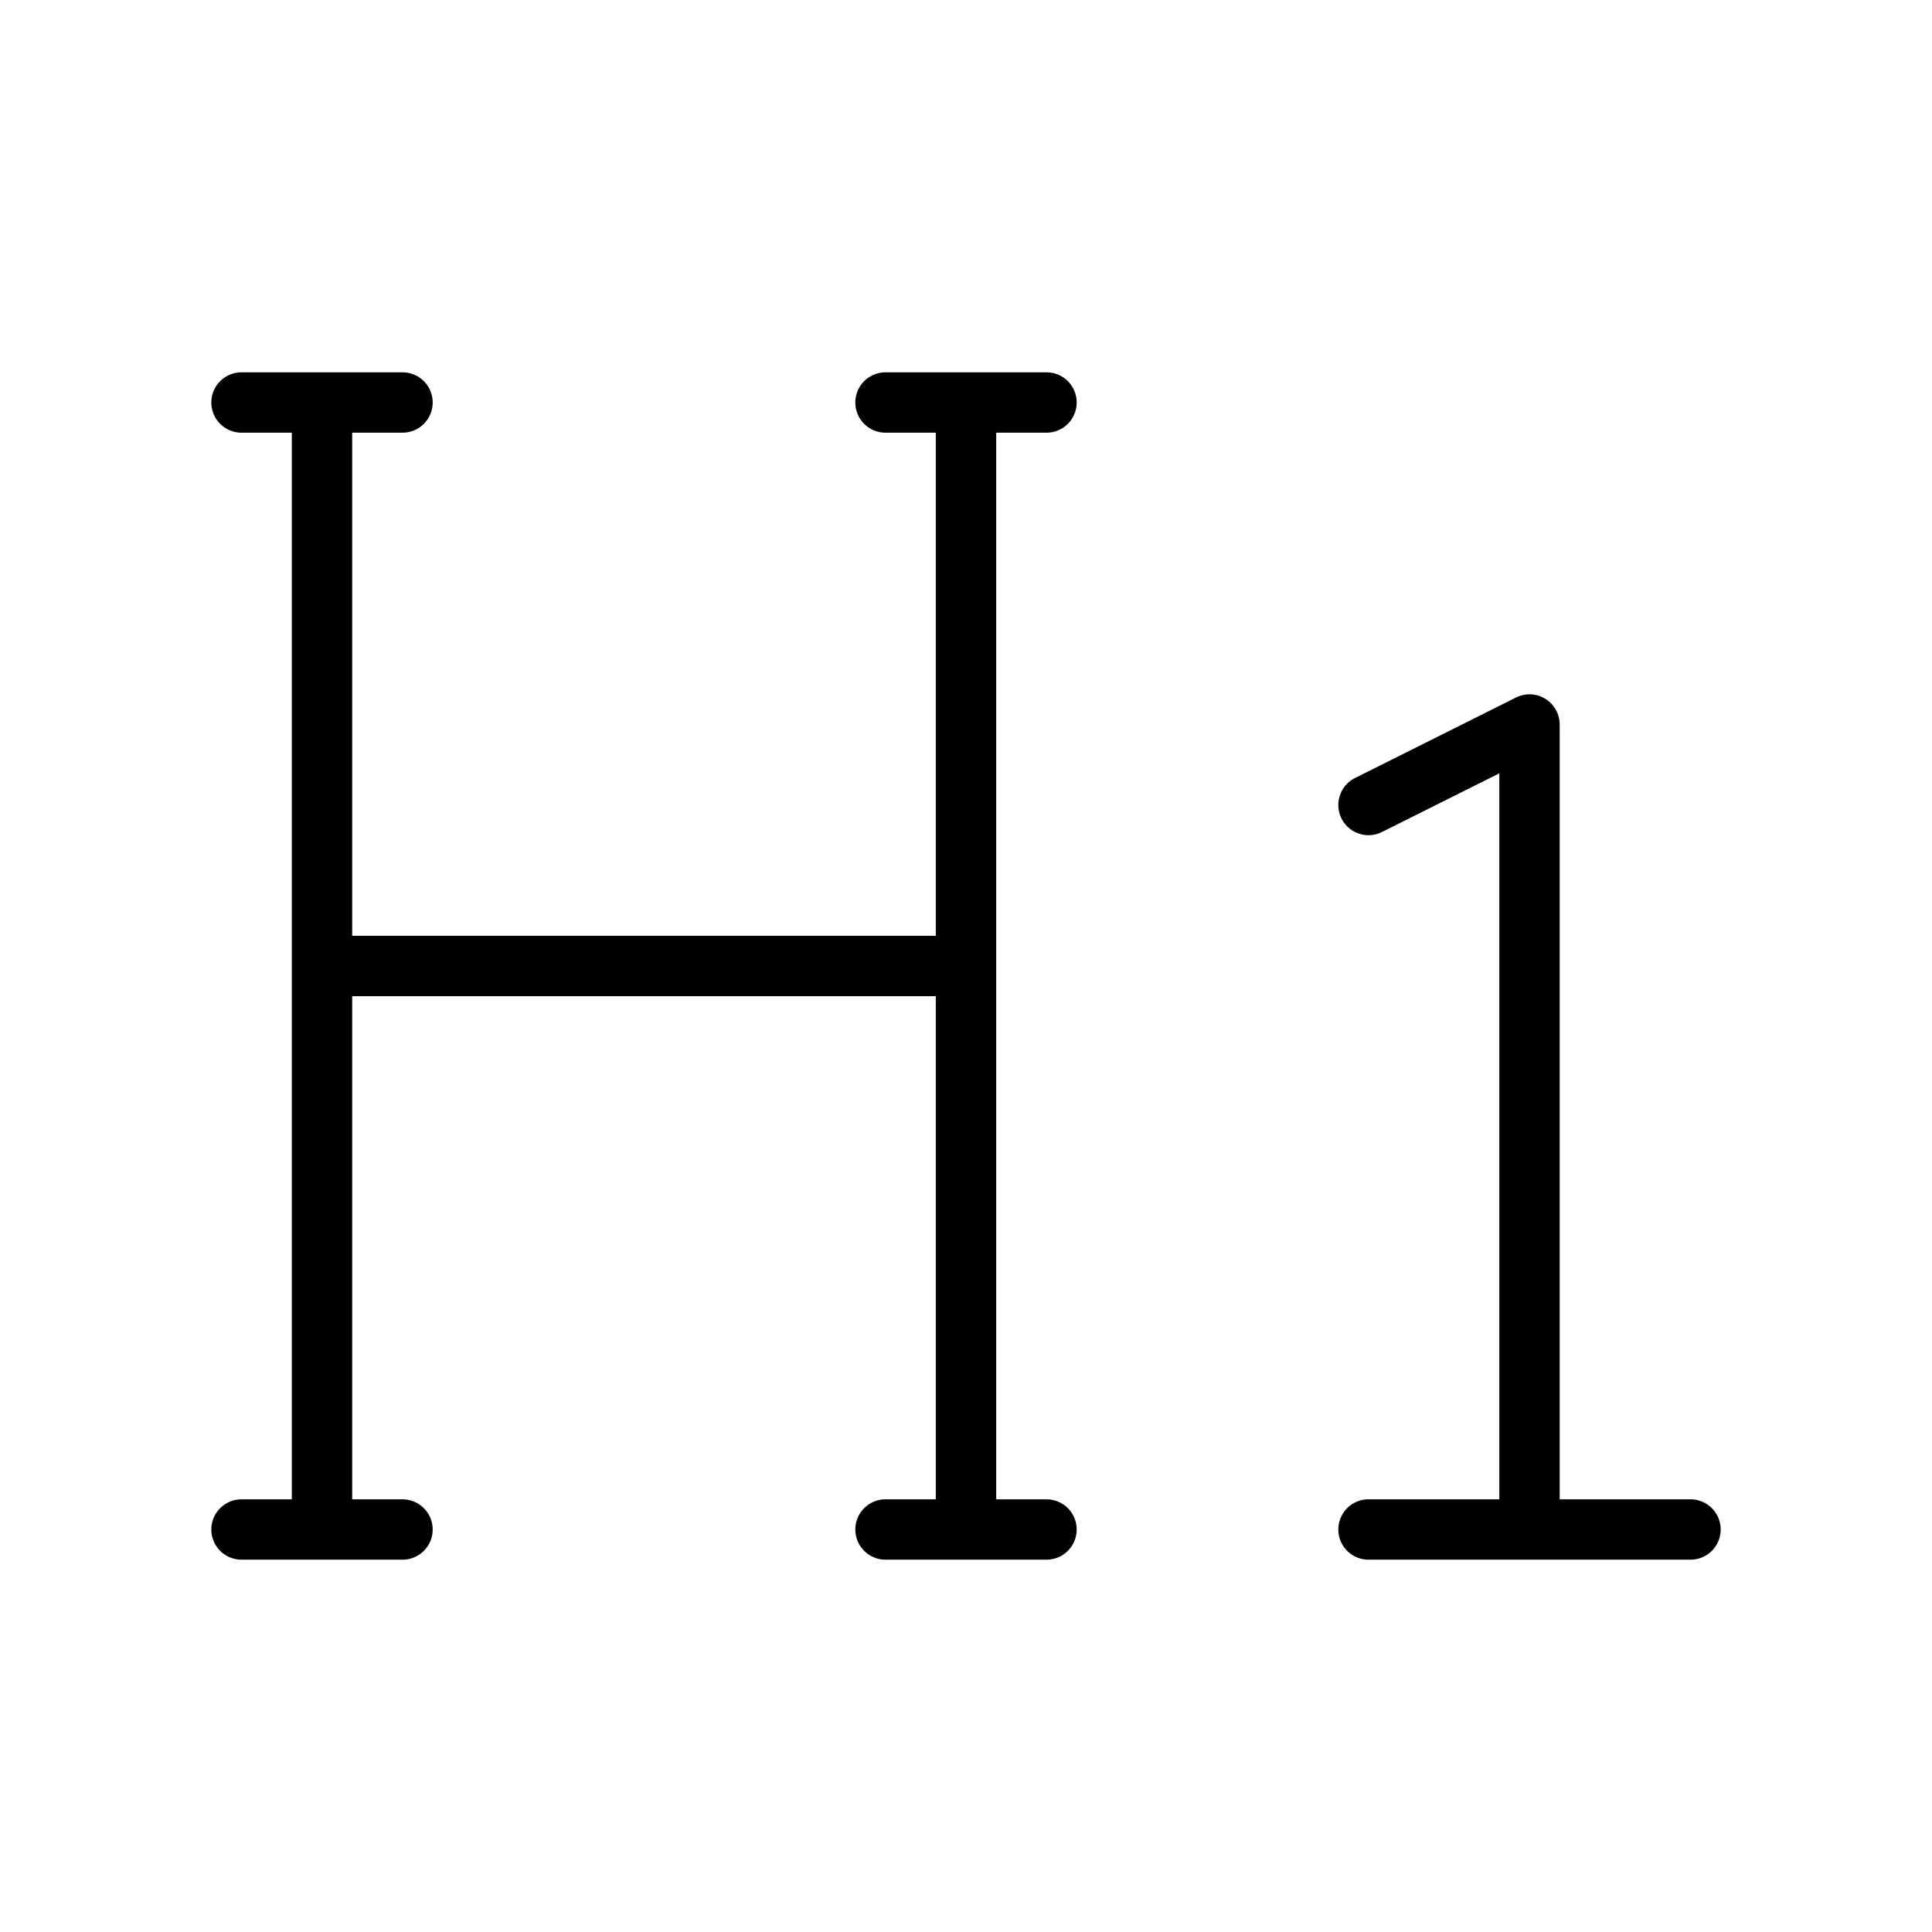 <svg id="Line" xmlns="http://www.w3.org/2000/svg" viewBox="0 0 24 24" width="96" height="96"><path id="primary" d="M4,5V19M5,5H3M5,19H3M12,5V19M11,5h2M11,19h2m4,0h4M4,12h8m7,7V9l-2,1" style="fill: none; stroke: currentColor;color:currentColor; stroke-linecap: round; stroke-linejoin: round; stroke-width: 0.75;"></path></svg>